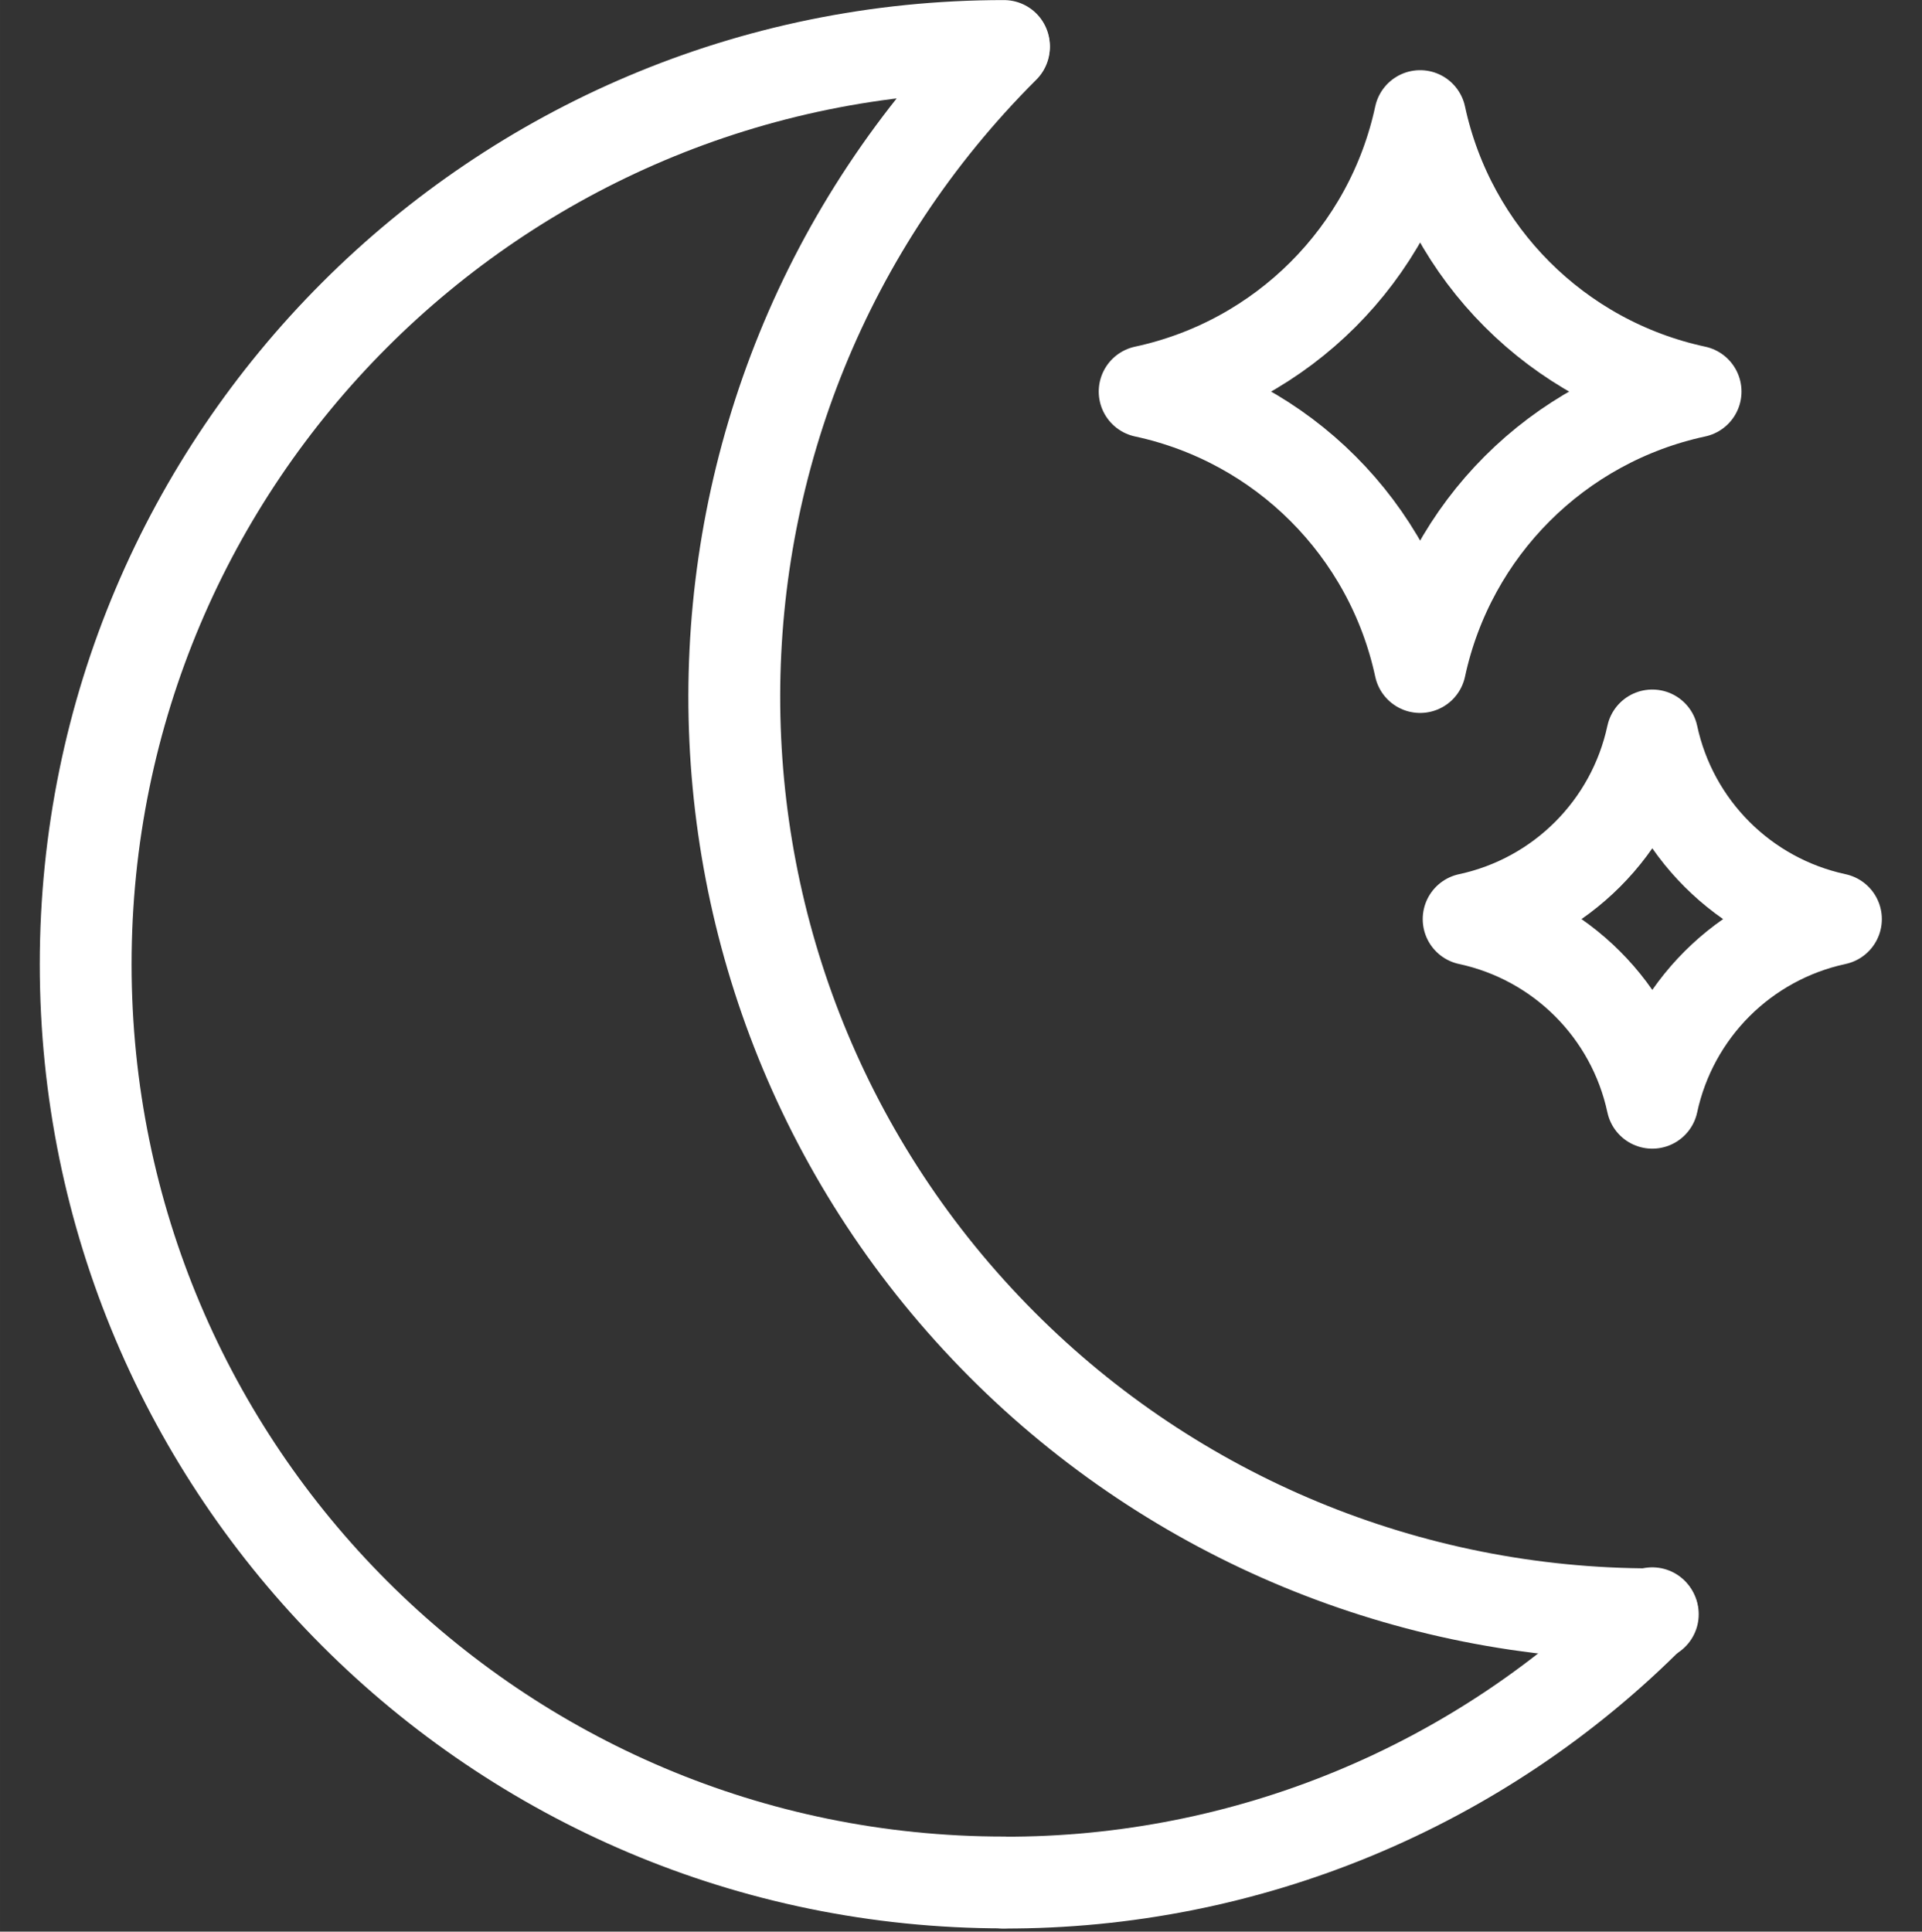 <?xml version="1.0" encoding="UTF-8" standalone="no"?>
<!-- Created with Inkscape (http://www.inkscape.org/) -->

<svg
   xmlns:dc="http://purl.org/dc/elements/1.1/"
   xmlns:cc="http://creativecommons.org/ns#"
   xmlns:rdf="http://www.w3.org/1999/02/22-rdf-syntax-ns#"
   xmlns:svg="http://www.w3.org/2000/svg"
   xmlns="http://www.w3.org/2000/svg"
   xmlns:sodipodi="http://sodipodi.sourceforge.net/DTD/sodipodi-0.dtd"
   xmlns:inkscape="http://www.inkscape.org/namespaces/inkscape"
   width="199"
   height="200"
   viewBox="0 0 52.652 52.917"
   version="1.1"
   id="svg21099"
   inkscape:version="0.92.5 (2060ec1f9f, 2020-04-08)"
   sodipodi:docname="01n.svg">
  <rect x="0" y="0" width="52.652" height="52.917" fill="#333333" stroke="none"/>
  <defs
     id="defs21093" />
  <sodipodi:namedview
     id="base"
     pagecolor="#ffffff"
     bordercolor="#666666"
     borderopacity="1.0"
     inkscape:pageopacity="0.0"
     inkscape:pageshadow="2"
     inkscape:zoom="1.4"
     inkscape:cx="281.19063"
     inkscape:cy="112.78025"
     inkscape:document-units="mm"
     inkscape:current-layer="layer1"
     showgrid="false"
     units="px"
     inkscape:window-width="1848"
     inkscape:window-height="1016"
     inkscape:window-x="72"
     inkscape:window-y="27"
     inkscape:window-maximized="1"
     inkscape:pagecheckerboard="true" />
  <g
     inkscape:label="Layer 1"
     inkscape:groupmode="layer"
     id="layer1"
     transform="translate(0,-244.083)">
    <g
       id="g2266"
       transform="matrix(0.353,0,0,-0.353,-511.387,425.72)"
       style="stroke:#ffffff;stroke-opacity:1">
      <path
         d="m 0,0 c 2.701,-0.039 4.922,2.12 4.96,4.821 0.039,2.7 -2.12,4.921 -4.82,4.96 -0.047,10e-4 -0.094,10e-4 -0.14,0 -0.086,0 -0.166,-0.02 -0.25,-0.025 1.361,6.619 -2.902,13.088 -9.521,14.449 -0.808,0.167 -1.63,0.25 -2.455,0.251 -3.835,-0.009 -7.44,-1.825 -9.73,-4.9 -0.018,0 -0.034,0.006 -0.051,0.006 -5.402,0 -9.782,-4.379 -9.782,-9.782 0,-5.402 4.38,-9.781 9.782,-9.781 z"
         style="fill:none;stroke:#ffffff;stroke-width:2;stroke-linecap:round;stroke-linejoin:round;stroke-miterlimit:4;stroke-dasharray:none;stroke-opacity:1"
         id="path2268"
         inkscape:connector-curvature="0" />
    </g>
    <g
       id="g2270"
       transform="matrix(0.353,0,0,-0.353,-506.868,415.994)"
       style="stroke:#ffffff;stroke-opacity:1">
      <path
         d="M 0,0 V 0 C 0.323,-1.503 1.497,-2.677 3,-3 1.497,-3.323 0.323,-4.497 0,-6 c -0.323,1.503 -1.497,2.677 -3,3 1.503,0.323 2.677,1.497 3,3 z"
         style="fill:none;stroke:#ffffff;stroke-width:2;stroke-linecap:round;stroke-linejoin:round;stroke-miterlimit:4;stroke-dasharray:none;stroke-opacity:1"
         id="path2272"
         inkscape:connector-curvature="0" />
    </g>
    <g
       id="g2274"
       transform="matrix(0.353,0,0,-0.353,-512.674,418.336)"
       style="stroke:#ffffff;stroke-opacity:1">
      <path
         d="M 0,0 C 0.872,5.88 5.916,10.235 11.86,10.24"
         style="fill:none;stroke:#ffffff;stroke-width:2;stroke-linecap:round;stroke-linejoin:round;stroke-miterlimit:4;stroke-dasharray:none;stroke-opacity:1"
         id="path2276"
         inkscape:connector-curvature="0" />
    </g>
    <g
       id="g2278"
       transform="matrix(0.353,0,0,-0.353,-510.064,422.887)"
       style="stroke:#ffffff;stroke-opacity:1">
      <path
         d="M 0,0 0.02,-0.02 C 1.435,-0.575 2.94,-0.859 4.46,-0.86"
         style="fill:none;stroke:#ffffff;stroke-width:2;stroke-linecap:round;stroke-linejoin:round;stroke-miterlimit:4;stroke-dasharray:none;stroke-opacity:1"
         id="path2280"
         inkscape:connector-curvature="0" />
    </g>
    <g
       id="g2282"
       transform="matrix(0.353,0,0,-0.353,-505.499,421.949)"
       style="stroke:#ffffff;stroke-opacity:1">
      <path
         d="M 0,0 C -2.241,-2.262 -5.296,-3.53 -8.48,-3.52"
         style="fill:none;stroke:#ffffff;stroke-width:2;stroke-linecap:round;stroke-linejoin:round;stroke-miterlimit:4;stroke-dasharray:none;stroke-opacity:1"
         id="path2284"
         inkscape:connector-curvature="0" />
    </g>
    <g
       id="g2286"
       transform="matrix(0.353,0,0,-0.353,-508.49,414.724)"
       style="stroke:#ffffff;stroke-opacity:1">
      <path
         d="M 0,0 C -4.689,-4.676 -4.699,-12.268 -0.023,-16.957 2.229,-19.215 5.29,-20.483 8.48,-20.48"
         style="fill:none;stroke:#ffffff;stroke-width:2;stroke-linecap:round;stroke-linejoin:round;stroke-miterlimit:4;stroke-dasharray:none;stroke-opacity:1"
         id="path2288"
         inkscape:connector-curvature="0" />
    </g>
    <g
       id="g22117"
       transform="matrix(3.563,0,0,3.563,41.141,-512.297)">
      <g
         style="stroke:#ffffff;stroke-opacity:1"
         transform="matrix(0.353,0,0,-0.353,-3.828,226.761)"
         id="g1658">
        <path
           inkscape:connector-curvature="0"
           id="path1660"
           style="fill:none;stroke:#ffffff;stroke-width:2;stroke-linecap:round;stroke-linejoin:round;stroke-miterlimit:4;stroke-dasharray:none;stroke-opacity:1"
           d="m 0,0 c -11.045,0 -20,8.955 -20,20 0,11.046 8.955,20 20,20" />
      </g>
      <g
         style="stroke:#ffffff;stroke-opacity:1"
         transform="matrix(0.353,0,0,-0.353,1.157,224.691)"
         id="g1662">
        <path
           inkscape:connector-curvature="0"
           id="path1664"
           style="fill:none;stroke:#ffffff;stroke-width:2;stroke-linecap:round;stroke-linejoin:round;stroke-miterlimit:4;stroke-dasharray:none;stroke-opacity:1"
           d="M 0,0 C -3.735,-3.77 -8.826,-5.883 -14.133,-5.867" />
      </g>
      <g
         style="stroke:#ffffff;stroke-opacity:1"
         transform="matrix(0.353,0,0,-0.353,-3.828,212.65)"
         id="g1666">
        <path
           inkscape:connector-curvature="0"
           id="path1668"
           style="fill:none;stroke:#ffffff;stroke-width:2;stroke-linecap:round;stroke-linejoin:round;stroke-miterlimit:4;stroke-dasharray:none;stroke-opacity:1"
           d="m 0,0 c -7.815,-7.793 -7.833,-20.445 -0.04,-28.26 3.755,-3.765 8.855,-5.879 14.173,-5.873" />
      </g>
      <g
         style="stroke:#ffffff;stroke-opacity:1"
         transform="matrix(0.353,0,0,-0.353,-0.628,213.18)"
         id="g1670">
        <path
           inkscape:connector-curvature="0"
           id="path1672"
           style="fill:none;stroke:#ffffff;stroke-width:2;stroke-linecap:round;stroke-linejoin:round;stroke-miterlimit:4;stroke-dasharray:none;stroke-opacity:1"
           d="m 0,0 v 0 c 0.646,-3.006 2.994,-5.354 6,-6 -3.006,-0.646 -5.354,-2.994 -6,-6 -0.646,3.006 -2.994,5.354 -6,6 3.006,0.646 5.354,2.994 6,6 z" />
      </g>
      <g
         style="stroke:#ffffff;stroke-opacity:1"
         transform="matrix(0.353,0,0,-0.353,1.157,217.942)"
         id="g1674">
        <path
           inkscape:connector-curvature="0"
           id="path1676"
           style="fill:none;stroke:#ffffff;stroke-width:2;stroke-linecap:round;stroke-linejoin:round;stroke-miterlimit:4;stroke-dasharray:none;stroke-opacity:1"
           d="M 0,0 V 0 C 0.431,-2.004 1.997,-3.569 4,-4 1.996,-4.431 0.431,-5.996 0,-8 c -0.43,2.004 -1.996,3.57 -4,4 2.004,0.43 3.57,1.996 4,4 z" />
      </g>
    </g>
  </g>
</svg>
